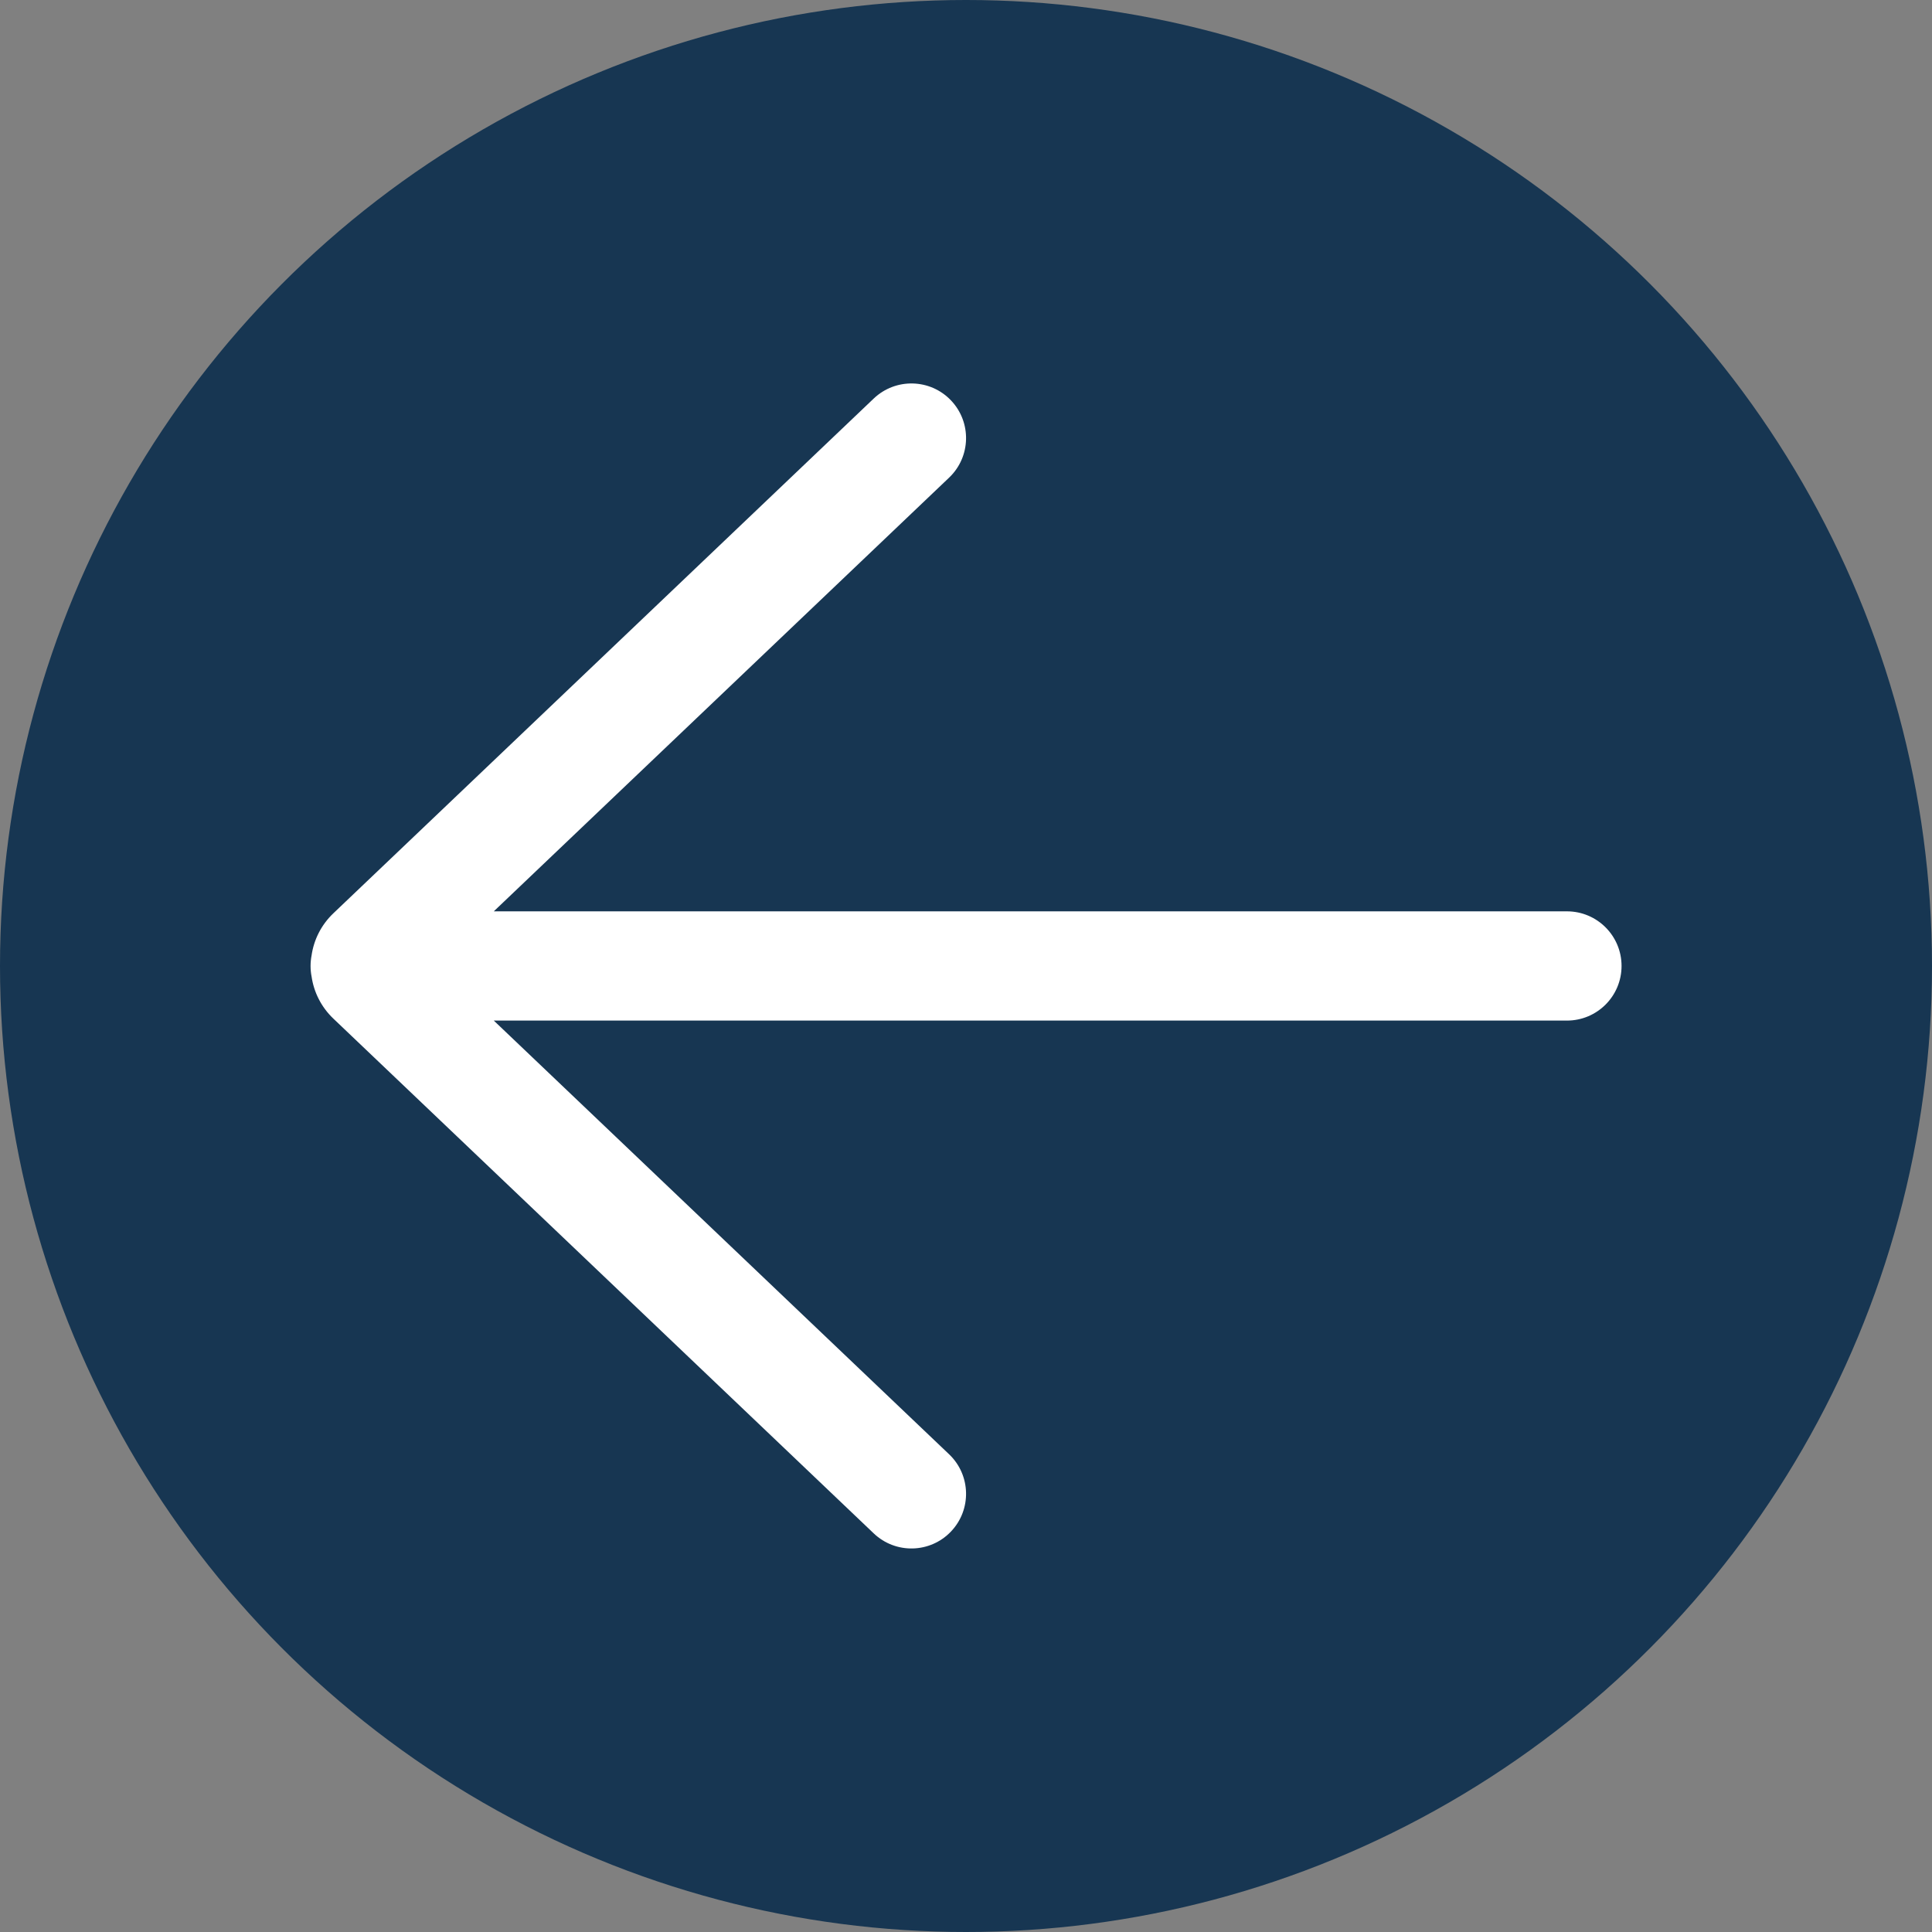 <svg width="48" height="48" viewBox="0 0 48 48" fill="none" xmlns="http://www.w3.org/2000/svg">
<rect x="0" y="0" width="48" height="48" fill="#808080" stroke="none"/>
<circle cx="24" cy="24" r="24" transform="matrix(-1 0 0 1 48 0)" fill="#173652"/>
<path d="M21.708 9.901C22.251 9.385 23.11 9.405 23.627 9.948C24.144 10.491 24.123 11.35 23.58 11.867L12.268 22.642L38.93 22.642C39.68 22.642 40.287 23.25 40.287 23.999C40.287 24.749 39.68 25.356 38.93 25.356L12.268 25.356L23.58 36.131C24.123 36.648 24.144 37.507 23.627 38.05C23.11 38.593 22.251 38.614 21.708 38.097L8.284 25.309C7.978 25.018 7.797 24.647 7.741 24.261C7.724 24.176 7.716 24.088 7.716 23.999C7.716 23.909 7.725 23.822 7.741 23.737C7.797 23.351 7.978 22.98 8.284 22.689L21.708 9.901Z" fill="white"/>
</svg>
